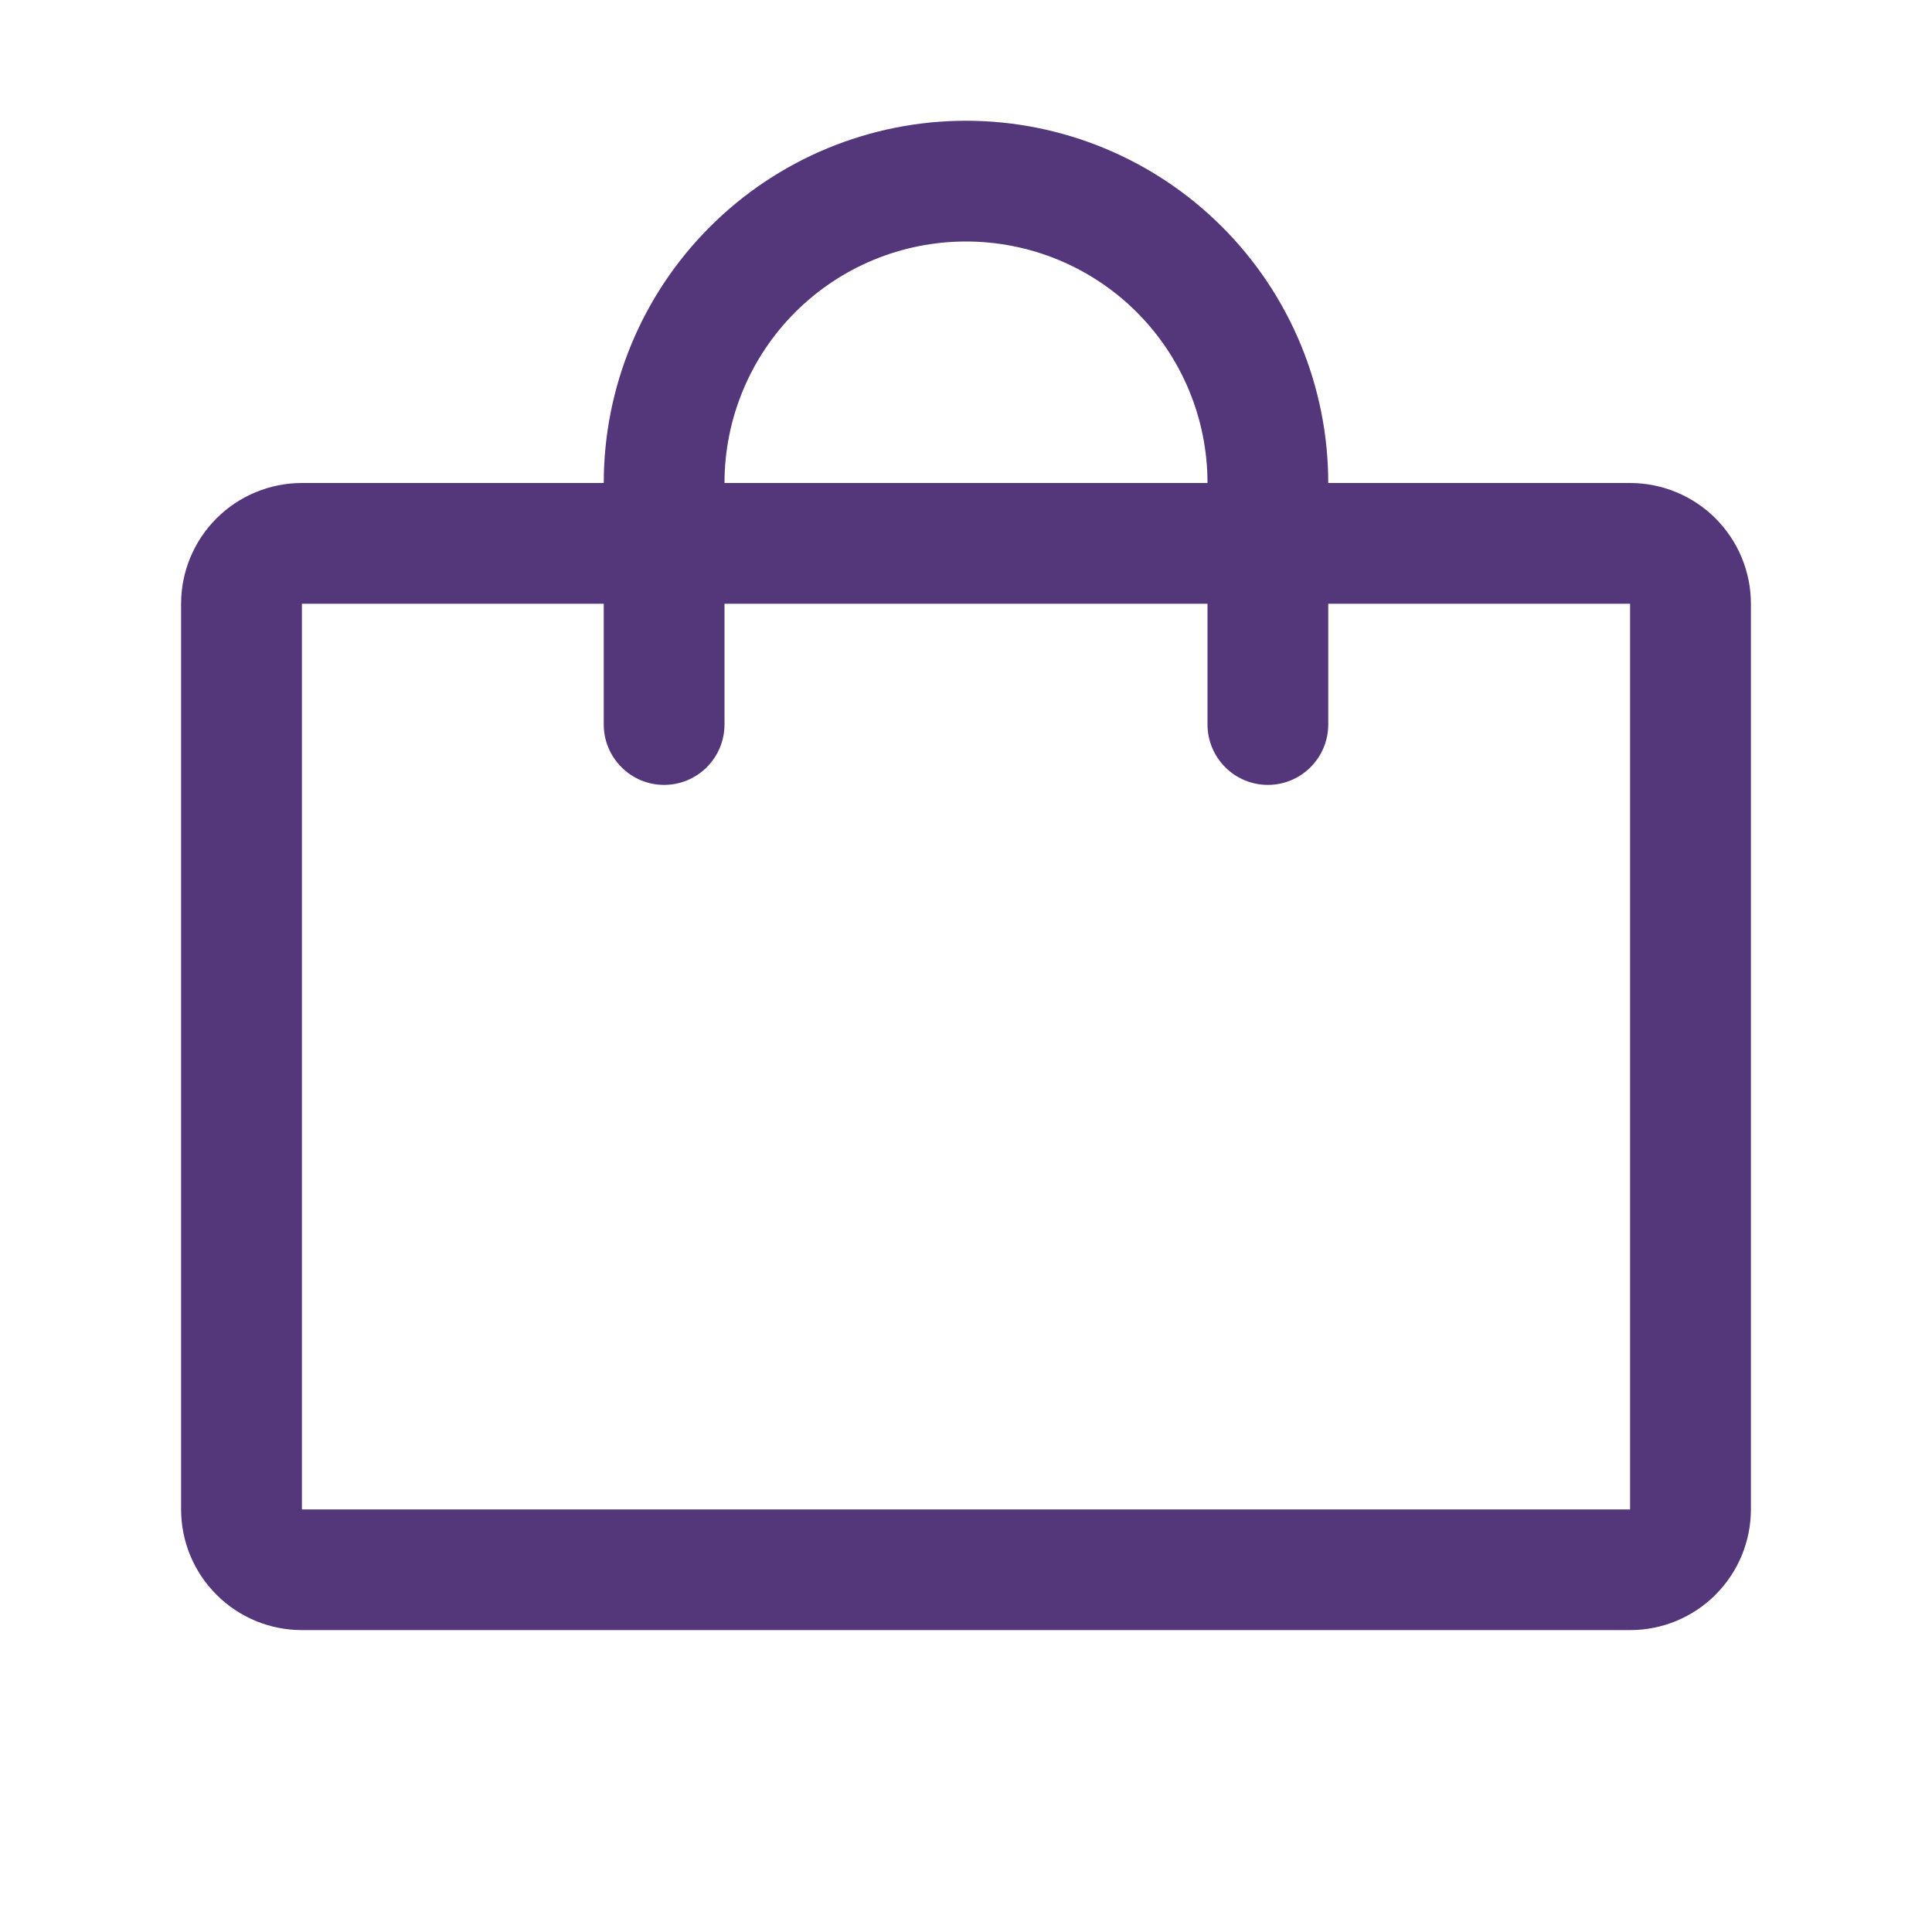 <svg width="30" height="30" viewBox="0 0 30 30" fill="none" xmlns="http://www.w3.org/2000/svg">
<path d="M25.312 7.5H20.625C20.625 6.008 20.032 4.577 18.977 3.523C17.923 2.468 16.492 1.875 15 1.875C13.508 1.875 12.077 2.468 11.023 3.523C9.968 4.577 9.375 6.008 9.375 7.5H4.688C4.19 7.5 3.713 7.698 3.362 8.049C3.01 8.401 2.812 8.878 2.812 9.375V23.438C2.812 23.935 3.01 24.412 3.362 24.763C3.713 25.115 4.19 25.312 4.688 25.312H25.312C25.81 25.312 26.287 25.115 26.638 24.763C26.99 24.412 27.188 23.935 27.188 23.438V9.375C27.188 8.878 26.99 8.401 26.638 8.049C26.287 7.698 25.81 7.5 25.312 7.5ZM15 3.75C15.995 3.75 16.948 4.145 17.652 4.848C18.355 5.552 18.75 6.505 18.75 7.5H11.25C11.25 6.505 11.645 5.552 12.348 4.848C13.052 4.145 14.005 3.75 15 3.75ZM25.312 23.438H4.688V9.375H9.375V11.25C9.375 11.499 9.474 11.737 9.65 11.913C9.825 12.089 10.064 12.188 10.312 12.188C10.561 12.188 10.8 12.089 10.975 11.913C11.151 11.737 11.25 11.499 11.25 11.25V9.375H18.75V11.25C18.75 11.499 18.849 11.737 19.025 11.913C19.2 12.089 19.439 12.188 19.688 12.188C19.936 12.188 20.175 12.089 20.35 11.913C20.526 11.737 20.625 11.499 20.625 11.25V9.375H25.312V23.438Z" fill="#53377A"/>
</svg>
